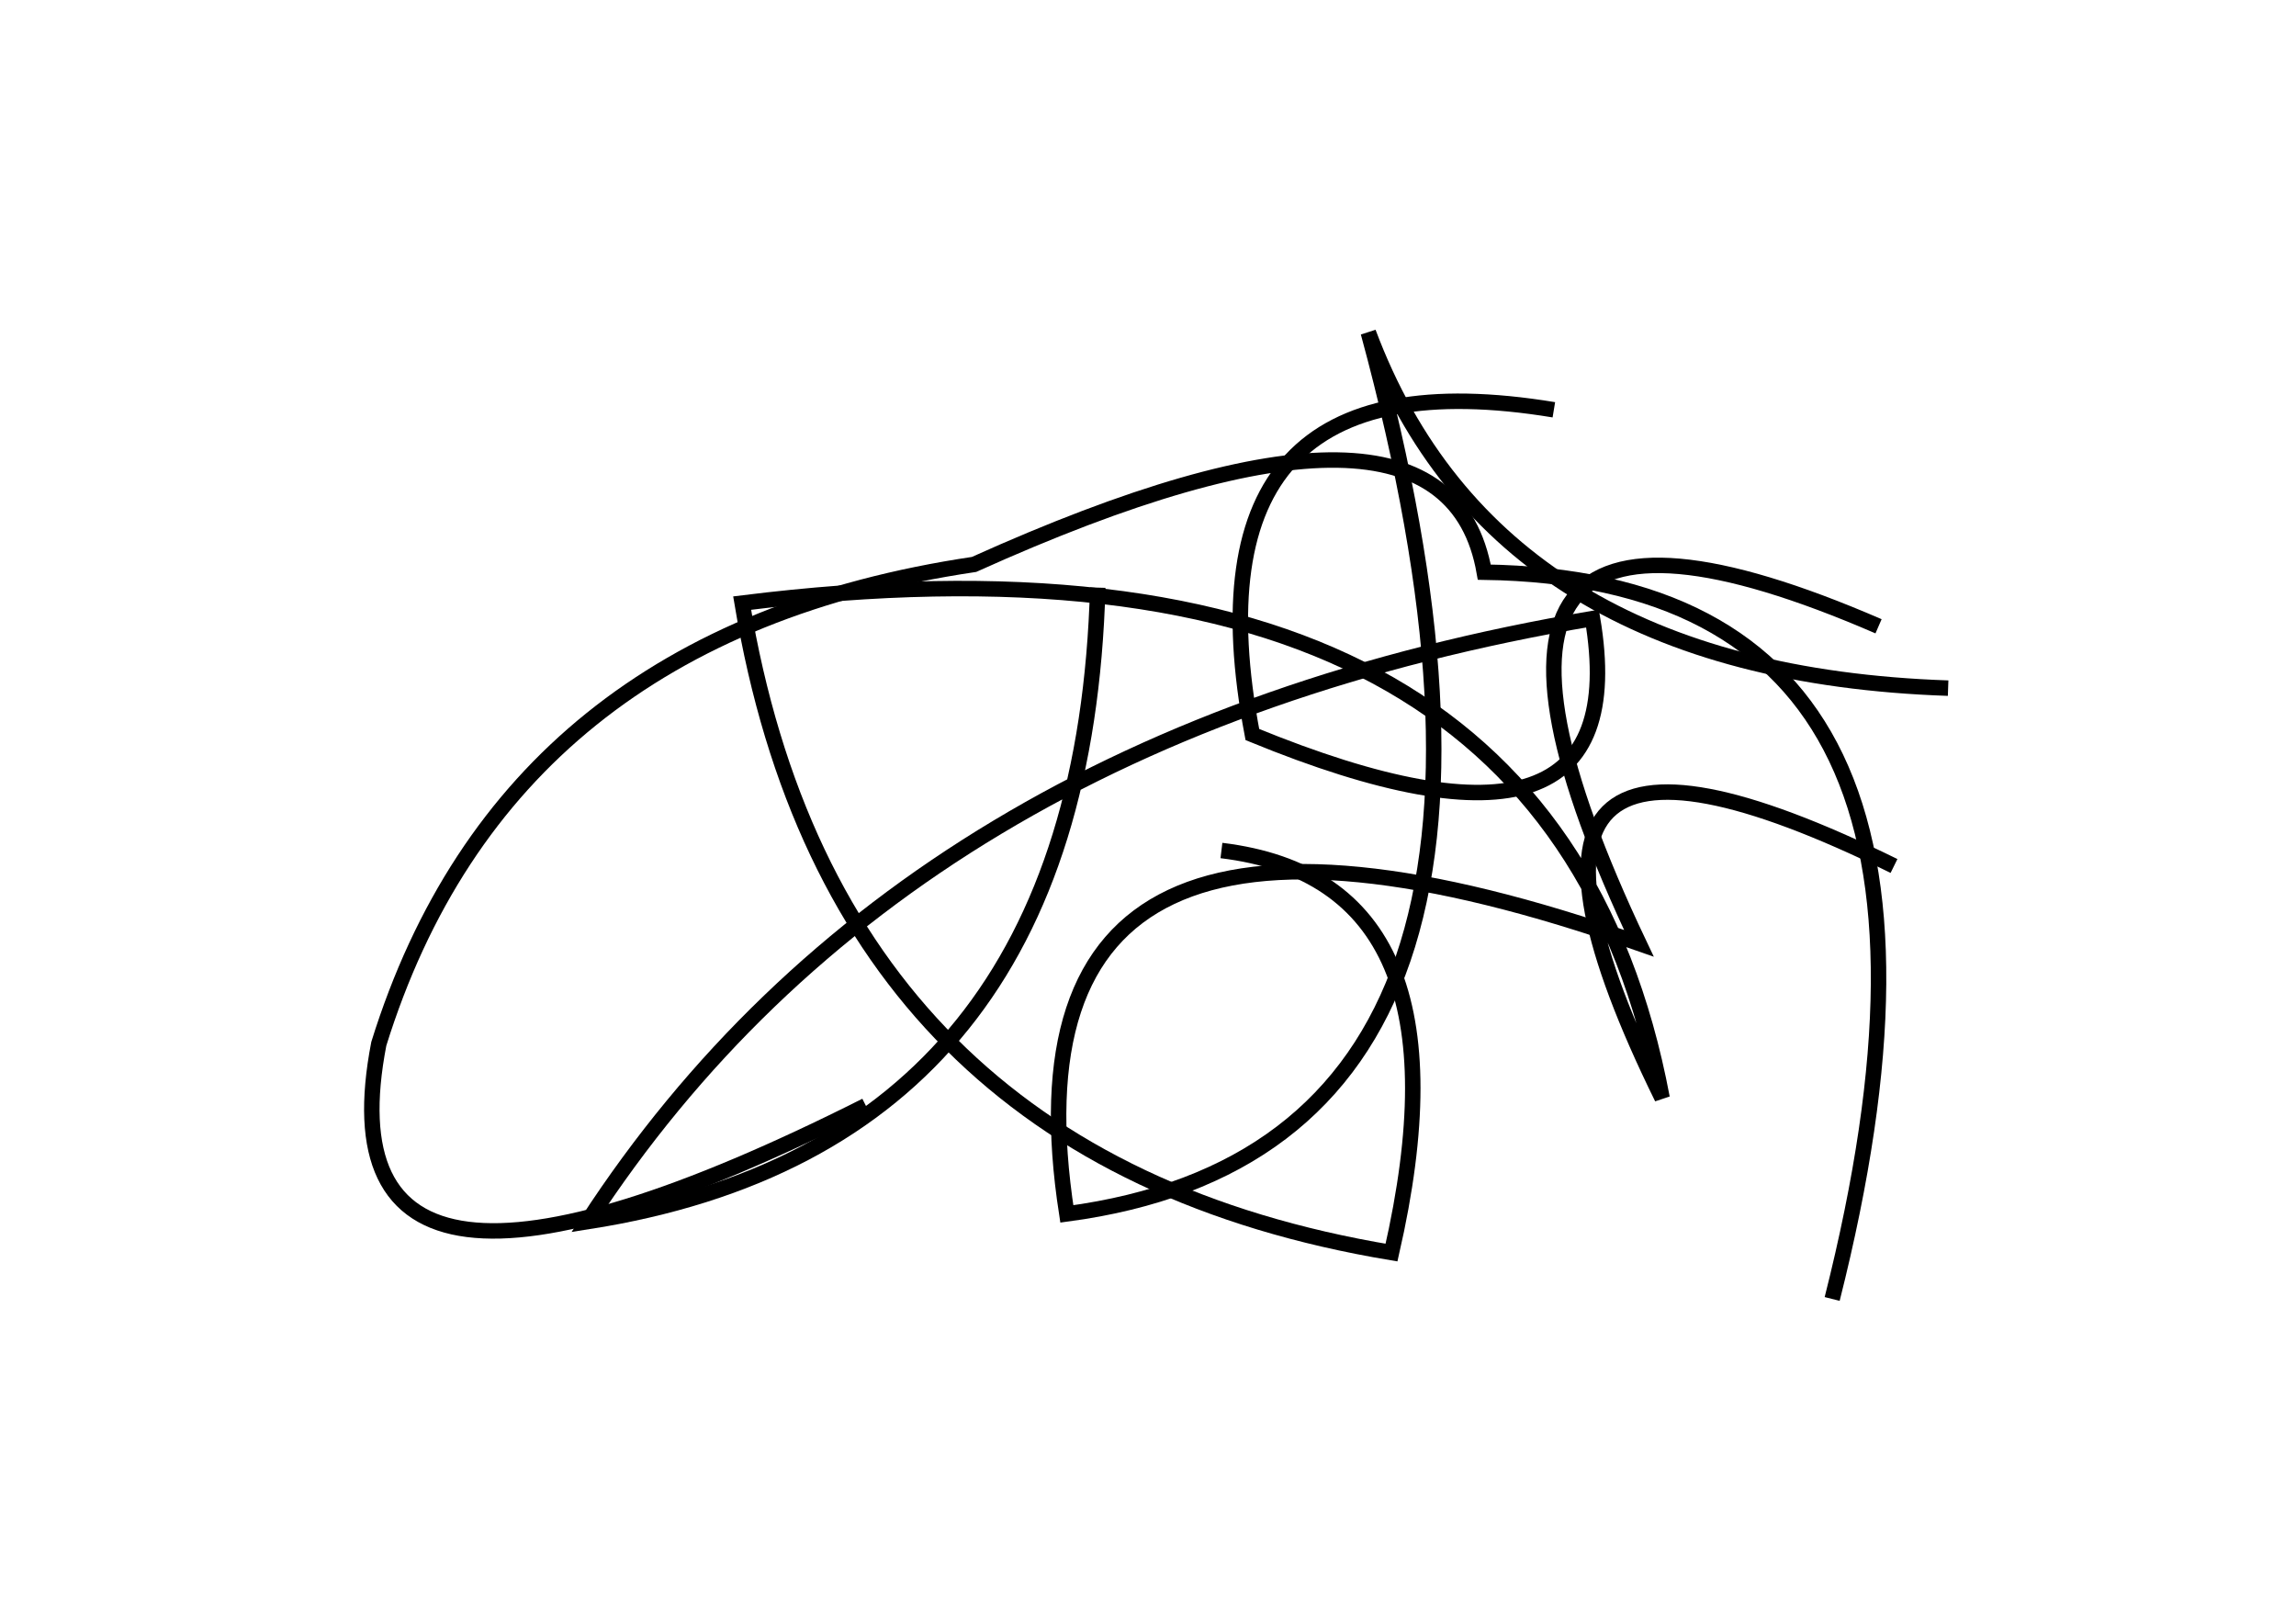 <?xml version="1.0" encoding="utf-8" ?>
<svg baseProfile="full" height="210mm" version="1.1" viewBox="0 0 297 210" width="297mm" xmlns="http://www.w3.org/2000/svg" xmlns:ev="http://www.w3.org/2001/xml-events" xmlns:xlink="http://www.w3.org/1999/xlink"><defs /><g transform="translate(43,30)"><path d="M 158,23 Q 109.5,15.0 119,65 Q 169.0,85.5 163,50 Q 74.0,65.0 33,128 Q 97.0,118.0 99,46" fill="none" stroke="black" stroke-width="2" /><path d="M 200,51 Q 136.5,23.5 169,92 Q 85.0,62.5 95,127 Q 162.5,118.0 134,13 Q 150.5,57.0 209,59" fill="none" stroke="black" stroke-width="2" /><path d="M 202,82 Q 143.0,53.0 172,112 Q 157.5,35.0 53,48 Q 65.0,120.0 137,132 Q 148.0,84.0 115,80" fill="none" stroke="black" stroke-width="2" /><path d="M 194,138 Q 217.5,45.0 149,44 Q 144.0,15.5 83,43 Q 22.5,52.0 6,105 Q -2.5,149.0 69,113" fill="none" stroke="black" stroke-width="2" /></g></svg>